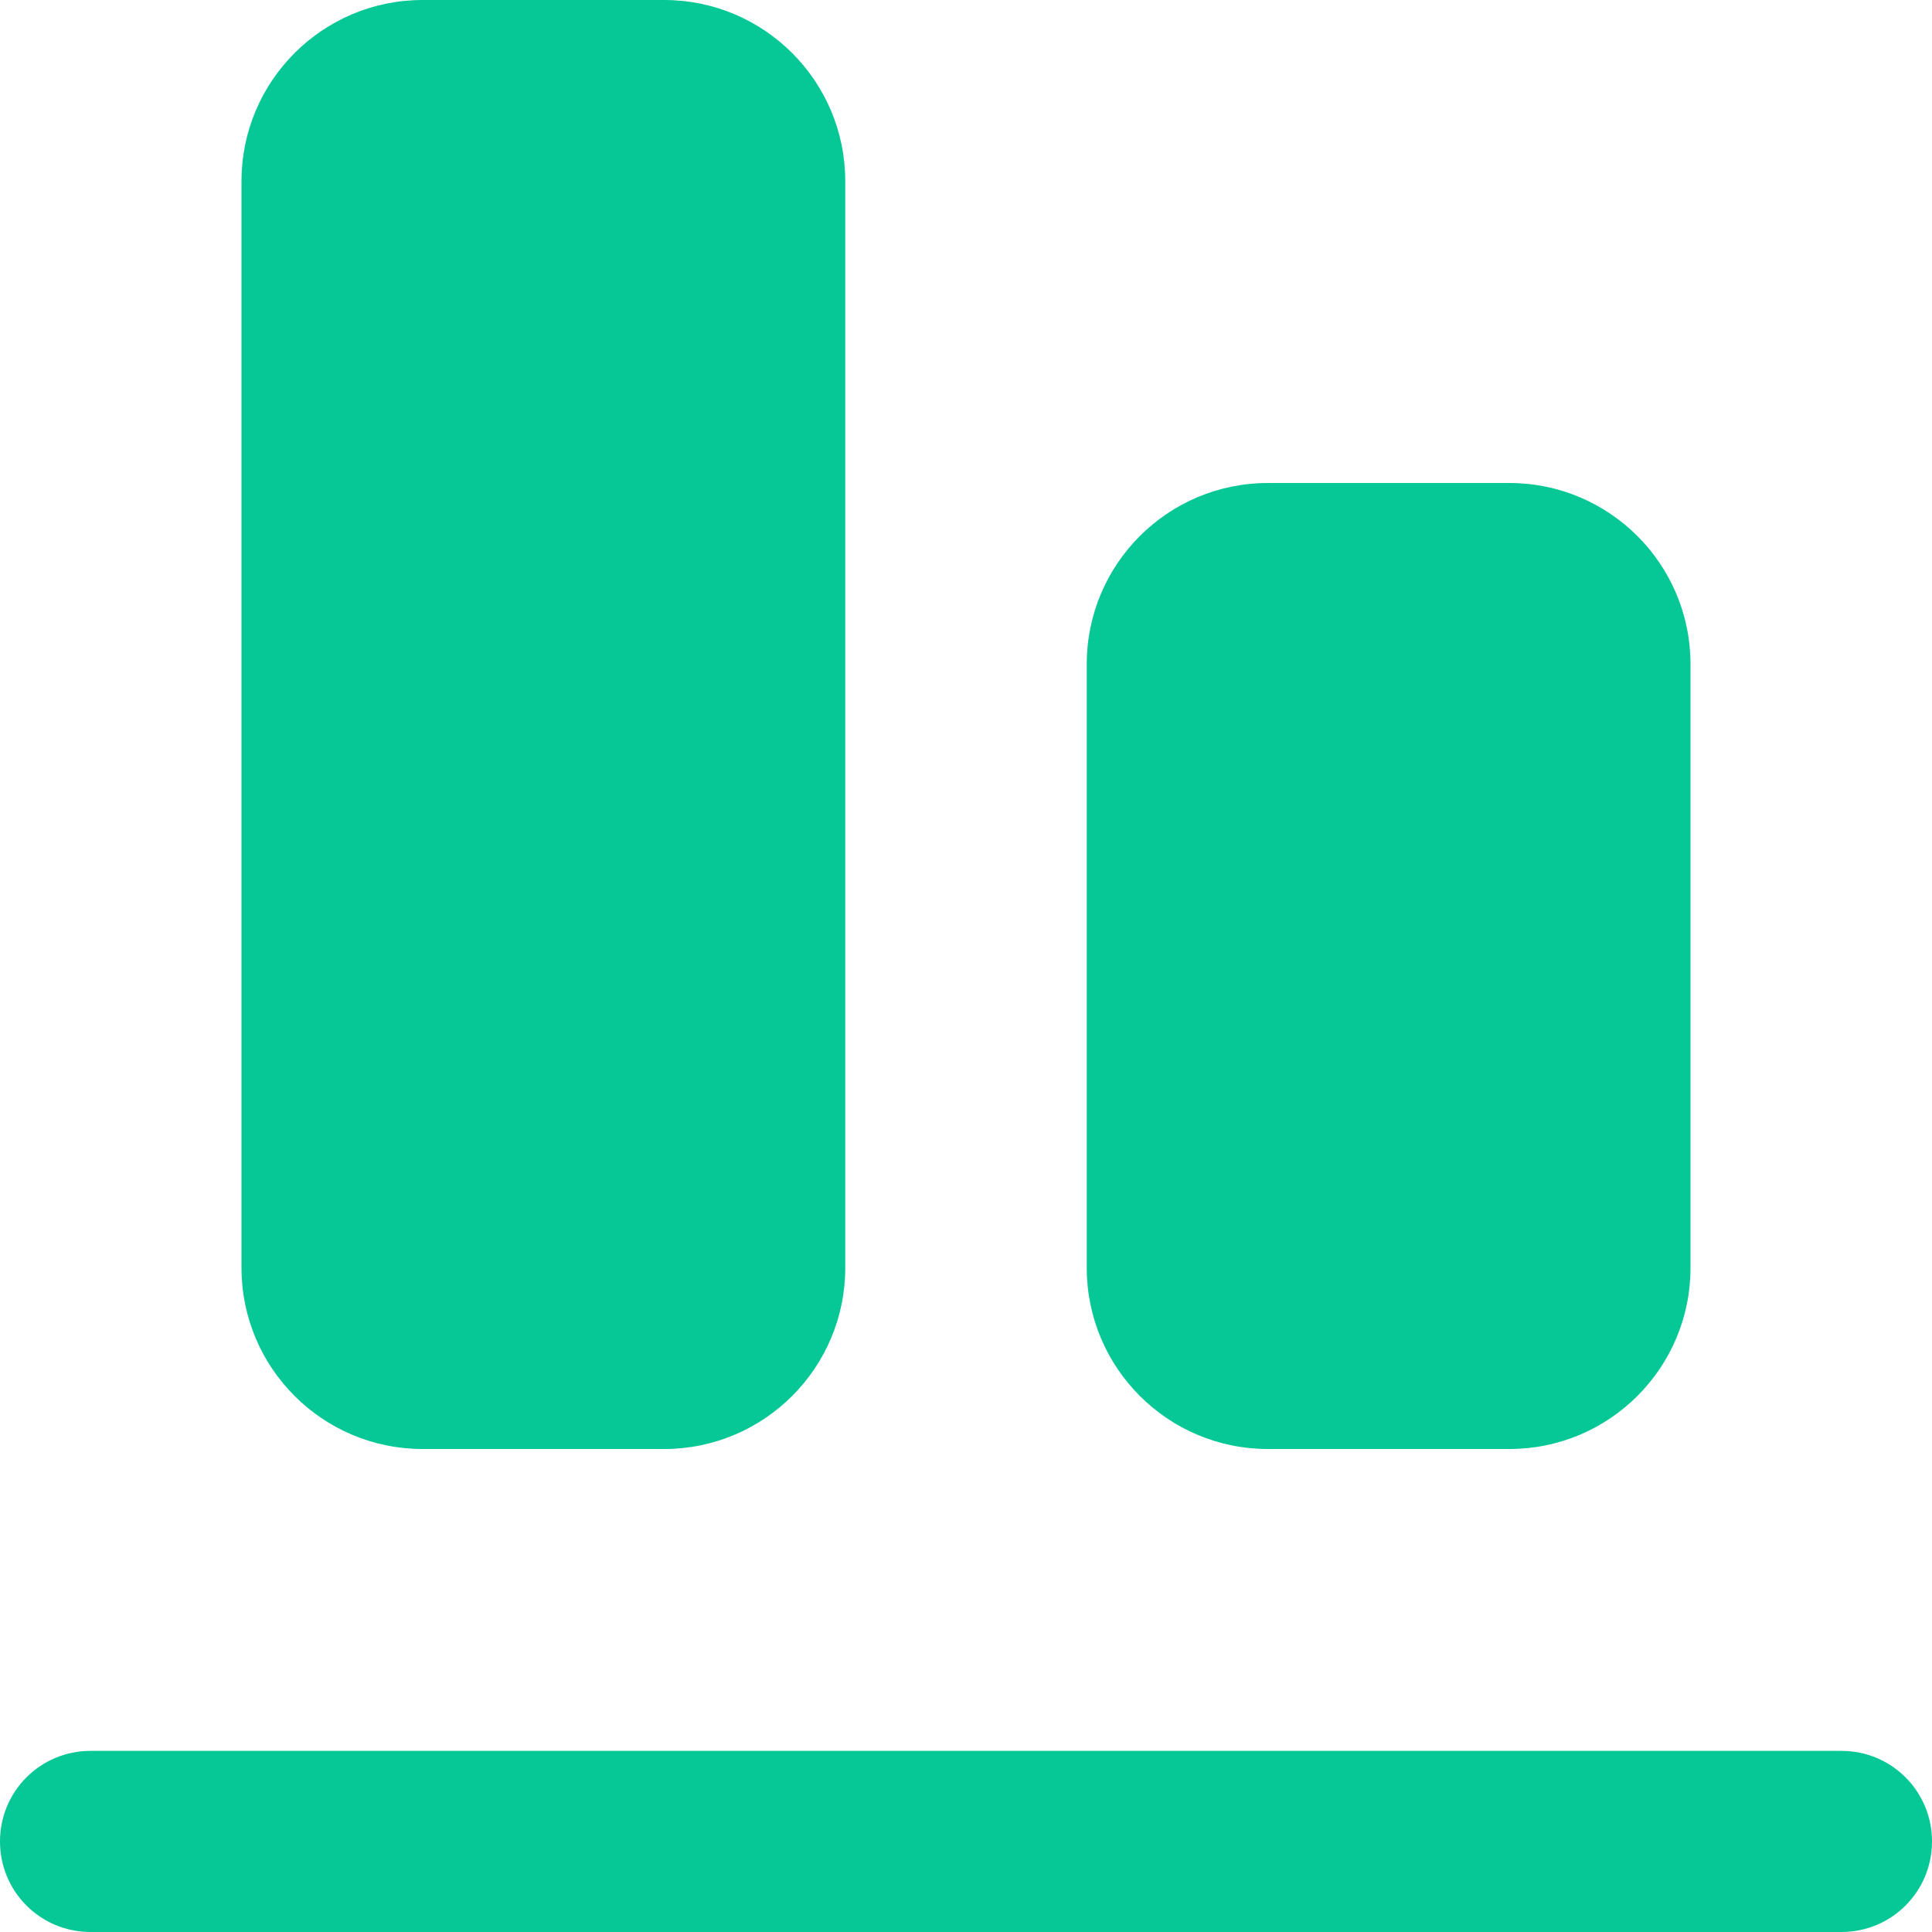 <svg xmlns="http://www.w3.org/2000/svg" viewBox="0 0 512 512"><path d="M24 512l464 0c13.3 0 24-10.7 24-24s-10.7-24-24-24L24 464c-13.3 0-24 10.7-24 24s10.7 24 24 24zM64 336c0 26.5 21.5 48 48 48l64 0c26.5 0 48-21.5 48-48l0-288c0-26.5-21.5-48-48-48L112 0C85.5 0 64 21.5 64 48l0 288zm224 0c0 26.5 21.5 48 48 48l64 0c26.5 0 48-21.5 48-48l0-160c0-26.5-21.5-48-48-48l-64 0c-26.5 0-48 21.5-48 48l0 160z" fill="#05c896" /></svg>